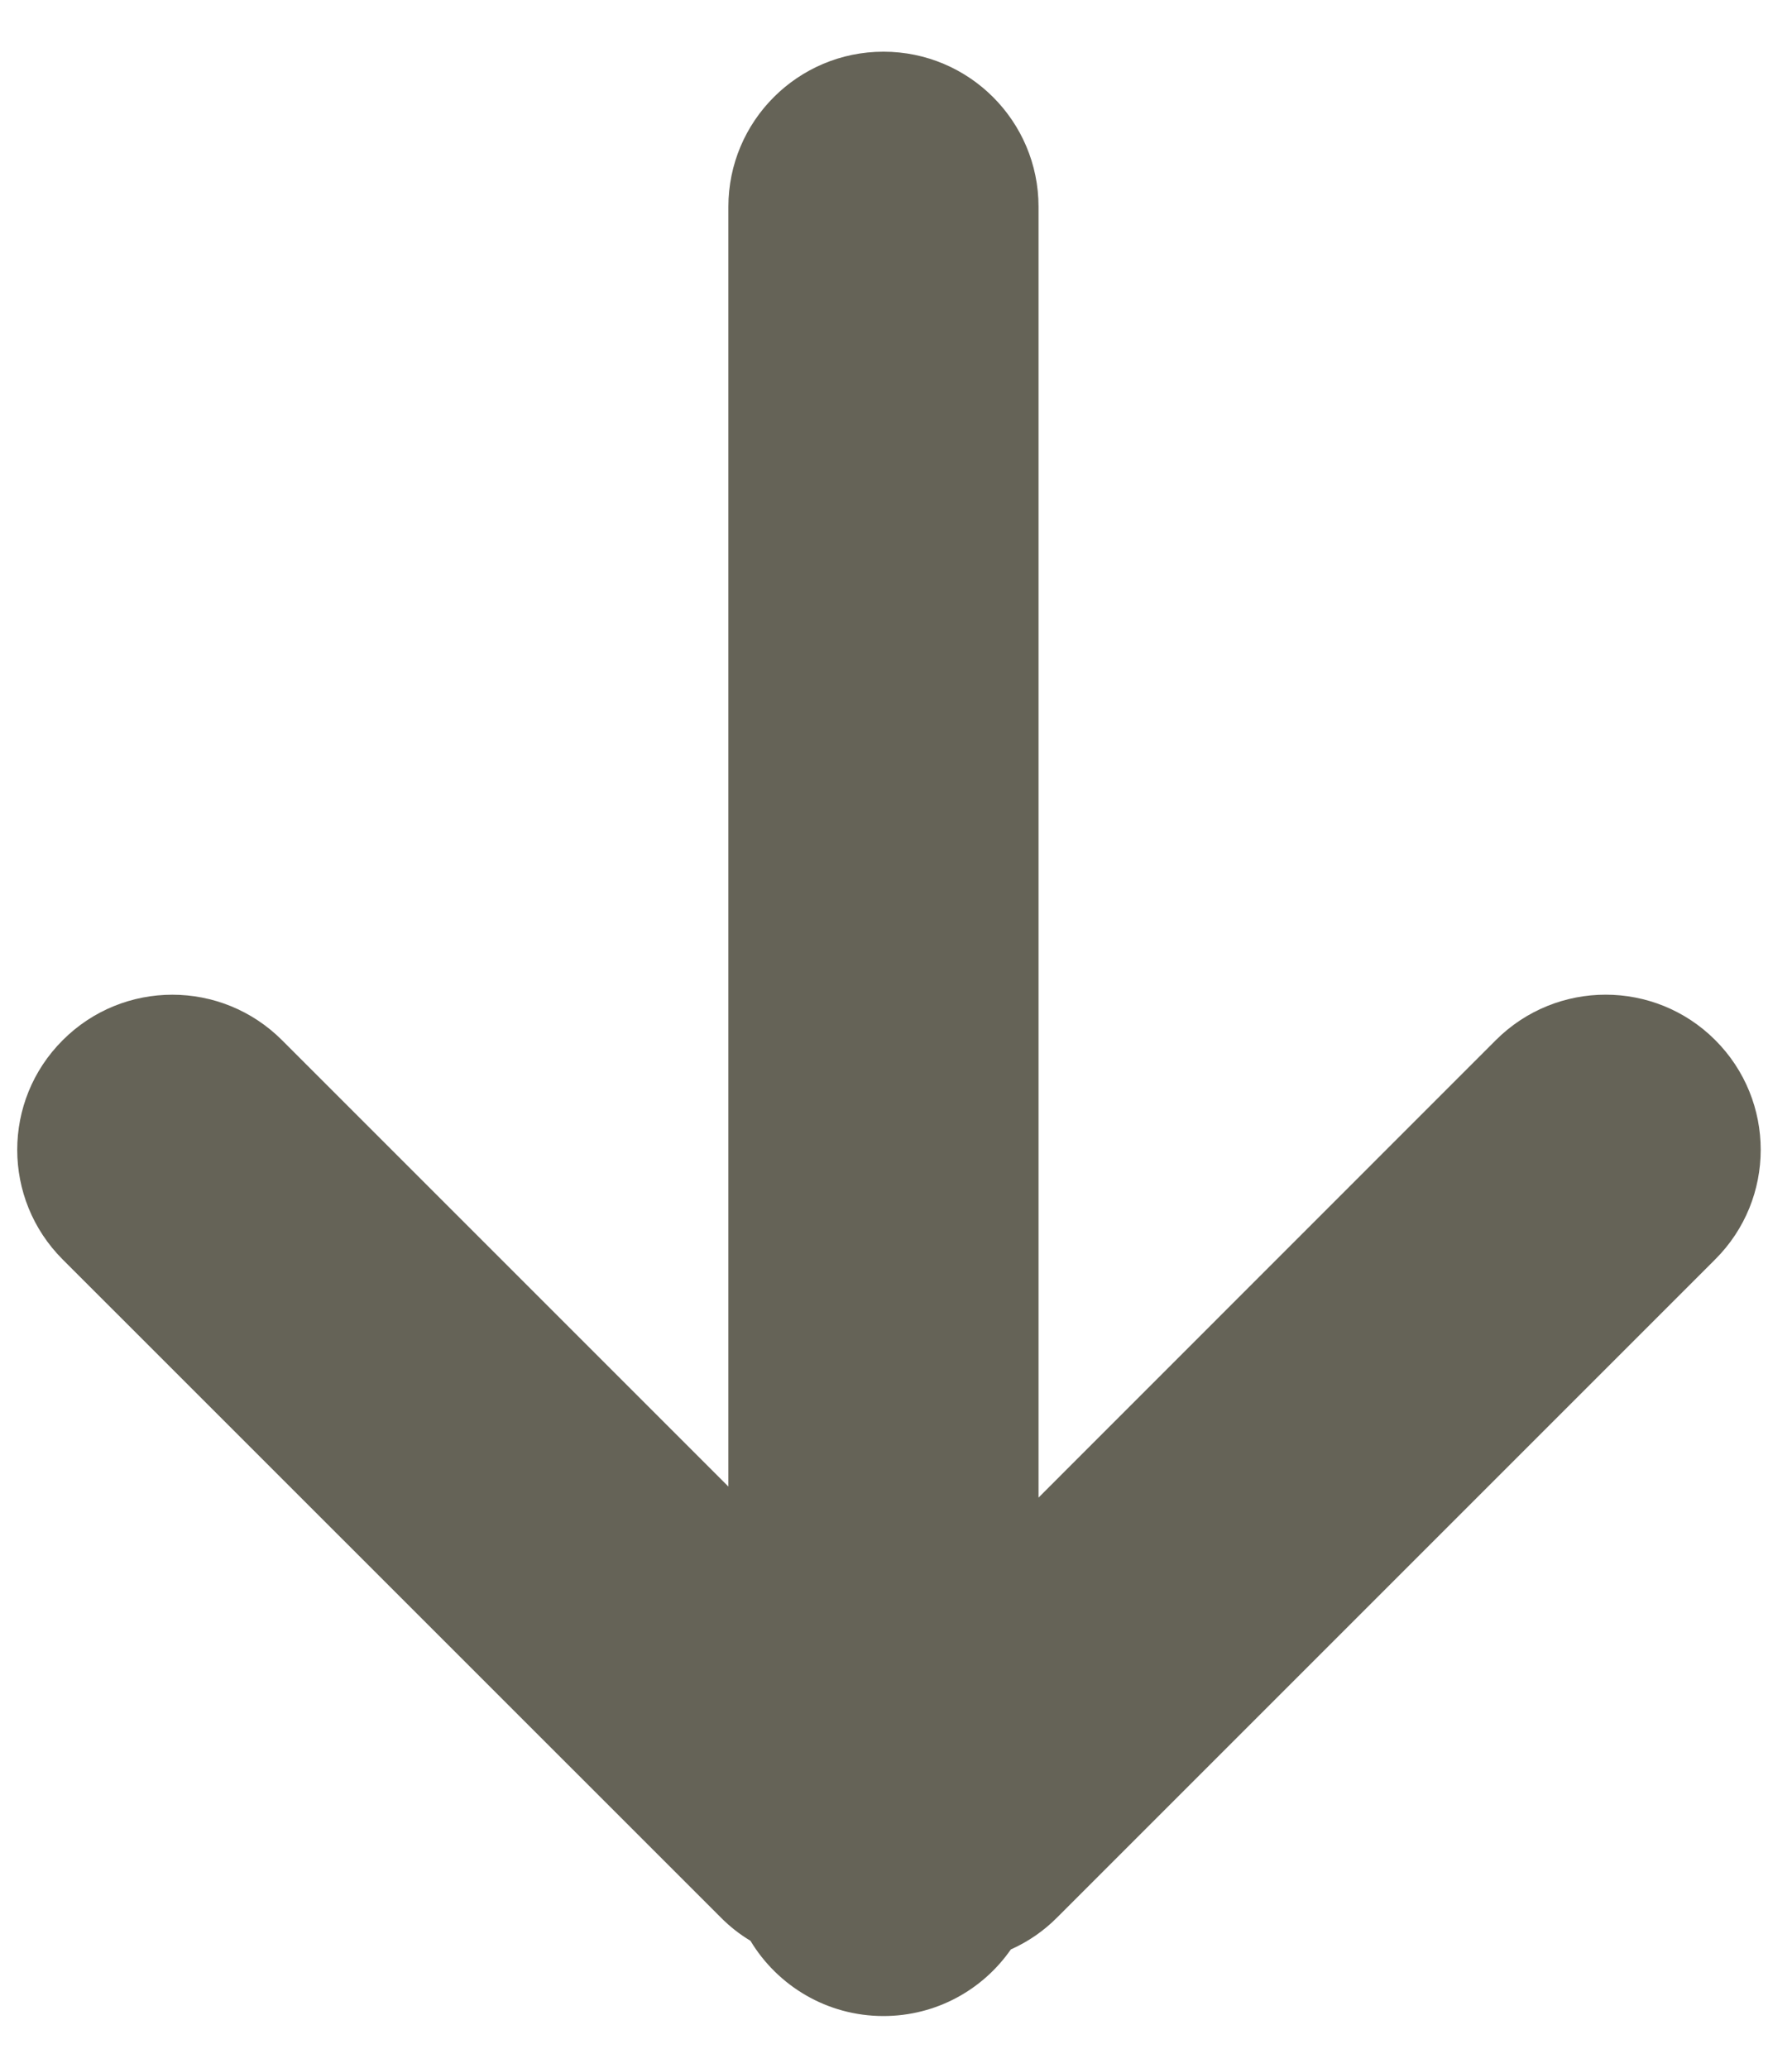 <svg width="13" height="15" viewBox="0 0 13 15" fill="none" xmlns="http://www.w3.org/2000/svg">
<path fill-rule="evenodd" clip-rule="evenodd" d="M5.284 1.5C5.284 0.879 5.788 0.375 6.409 0.375C7.03 0.375 7.534 0.879 7.534 1.5V10.864L10.852 7.545C11.292 7.106 12.004 7.106 12.443 7.545C12.883 7.985 12.883 8.697 12.443 9.136L7.67 13.909C7.57 14.01 7.456 14.087 7.333 14.142C7.13 14.434 6.792 14.625 6.409 14.625C5.999 14.625 5.641 14.406 5.444 14.079C5.367 14.033 5.294 13.976 5.228 13.909L0.455 9.137C0.015 8.697 0.015 7.985 0.455 7.546C0.894 7.106 1.606 7.106 2.046 7.546L5.284 10.784V1.5Z" fill="#656357"/>
</svg>
